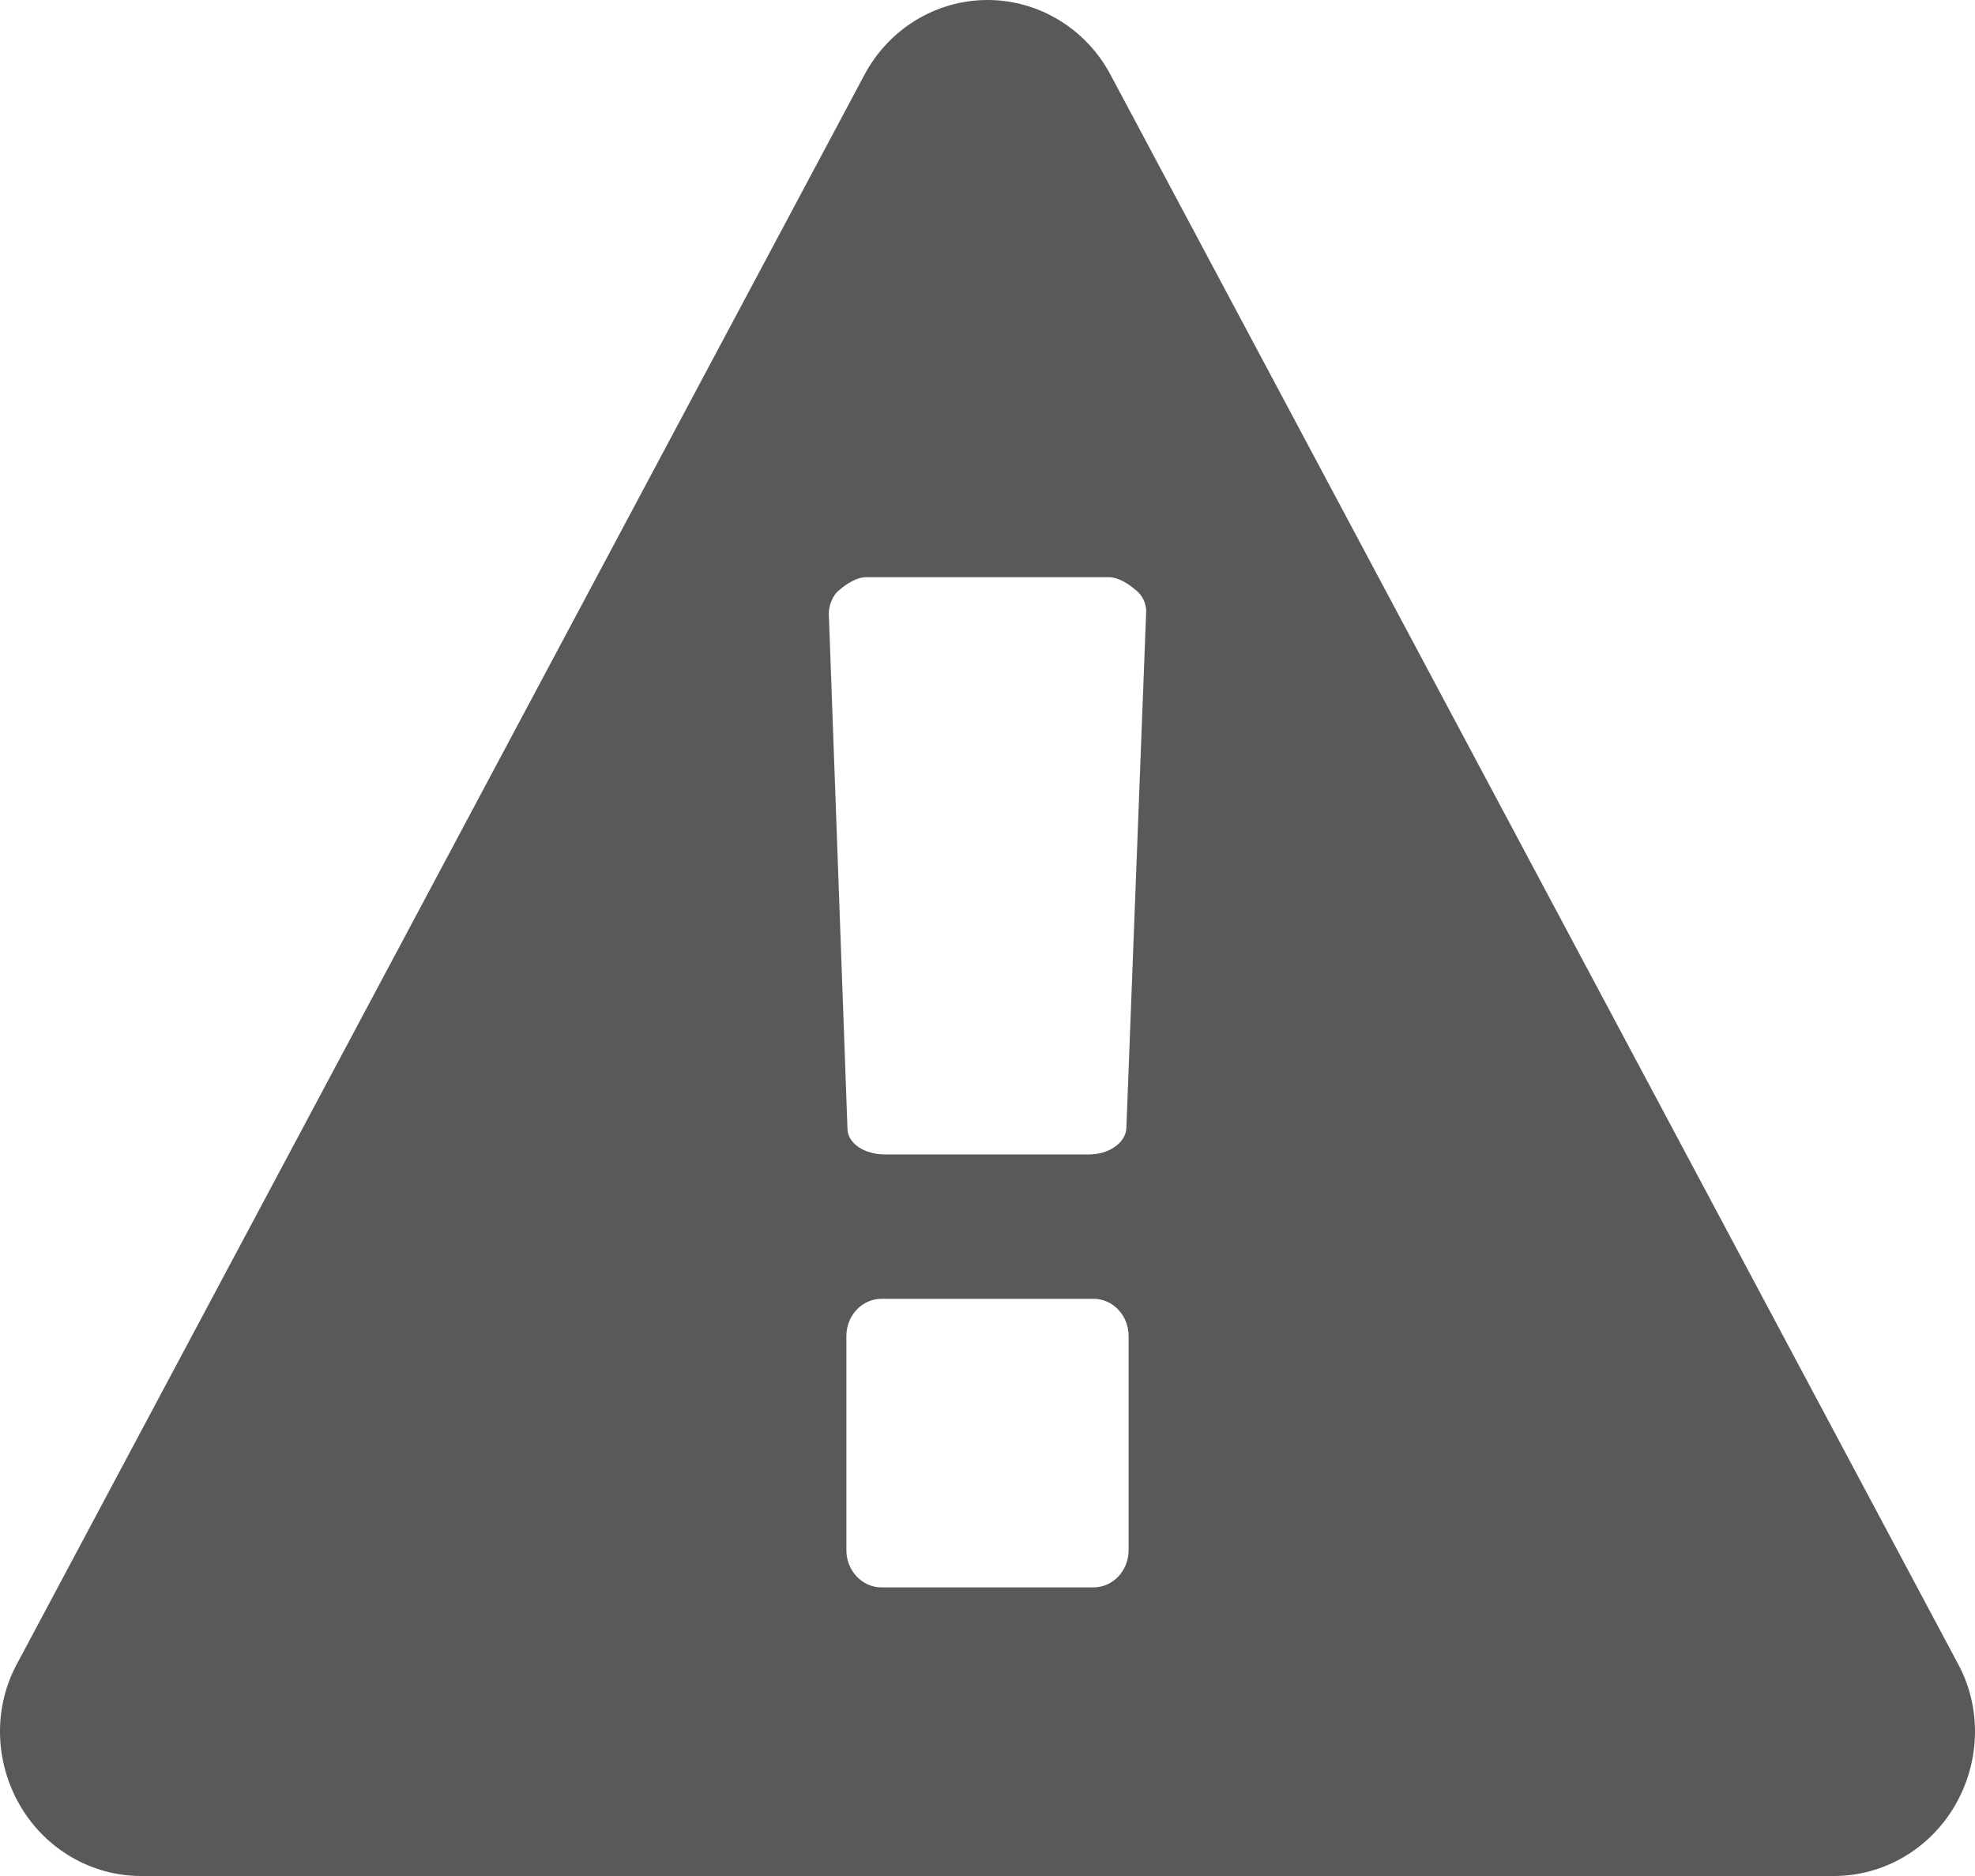 <?xml version="1.0" encoding="UTF-8"?>
<svg width="20px" height="19px" viewBox="0 0 20 19" version="1.1" xmlns="http://www.w3.org/2000/svg" xmlns:xlink="http://www.w3.org/1999/xlink">
    <!-- Generator: Sketch 49.3 (51167) - http://www.bohemiancoding.com/sketch -->
    <title>Exclamation Triangle - FontAwesome</title>
    <desc>Created with Sketch.</desc>
    <defs></defs>
    <g id="✅12-notificaciones" stroke="none" stroke-width="1" fill="none" fill-rule="evenodd">
        <g id="Notificaciones" transform="translate(-207, -1537)" fill="#58595B">
            <g id="alerta" transform="translate(70, 1502)">
                <path d="M148.429,50.7 L148.429,48.531 C148.429,48.325 148.272,48.154 148.072,48.154 L145.928,48.154 C145.728,48.154 145.571,48.325 145.571,48.531 L145.571,50.7 C145.571,50.906 145.728,51.077 145.928,51.077 L148.072,51.077 C148.272,51.077 148.429,50.906 148.429,50.7 Z M148.406,46.43 L148.607,41.189 C148.607,41.12 148.574,41.029 148.496,40.972 C148.429,40.915 148.328,40.846 148.228,40.846 L145.772,40.846 C145.672,40.846 145.571,40.915 145.504,40.972 C145.426,41.029 145.393,41.143 145.393,41.212 L145.582,46.43 C145.582,46.578 145.75,46.692 145.962,46.692 L148.027,46.692 C148.228,46.692 148.395,46.578 148.406,46.43 Z M148.25,35.765 L156.823,51.842 C157.068,52.287 157.057,52.835 156.8,53.281 C156.544,53.726 156.075,54 155.572,54 L138.428,54 C137.925,54 137.456,53.726 137.2,53.281 C136.943,52.835 136.932,52.287 137.177,51.842 L145.75,35.765 C145.995,35.297 146.475,35 147,35 C147.525,35 148.005,35.297 148.25,35.765 Z" id="Exclamation-Triangle---FontAwesome"></path>
            </g>
        </g>
    </g>
</svg>